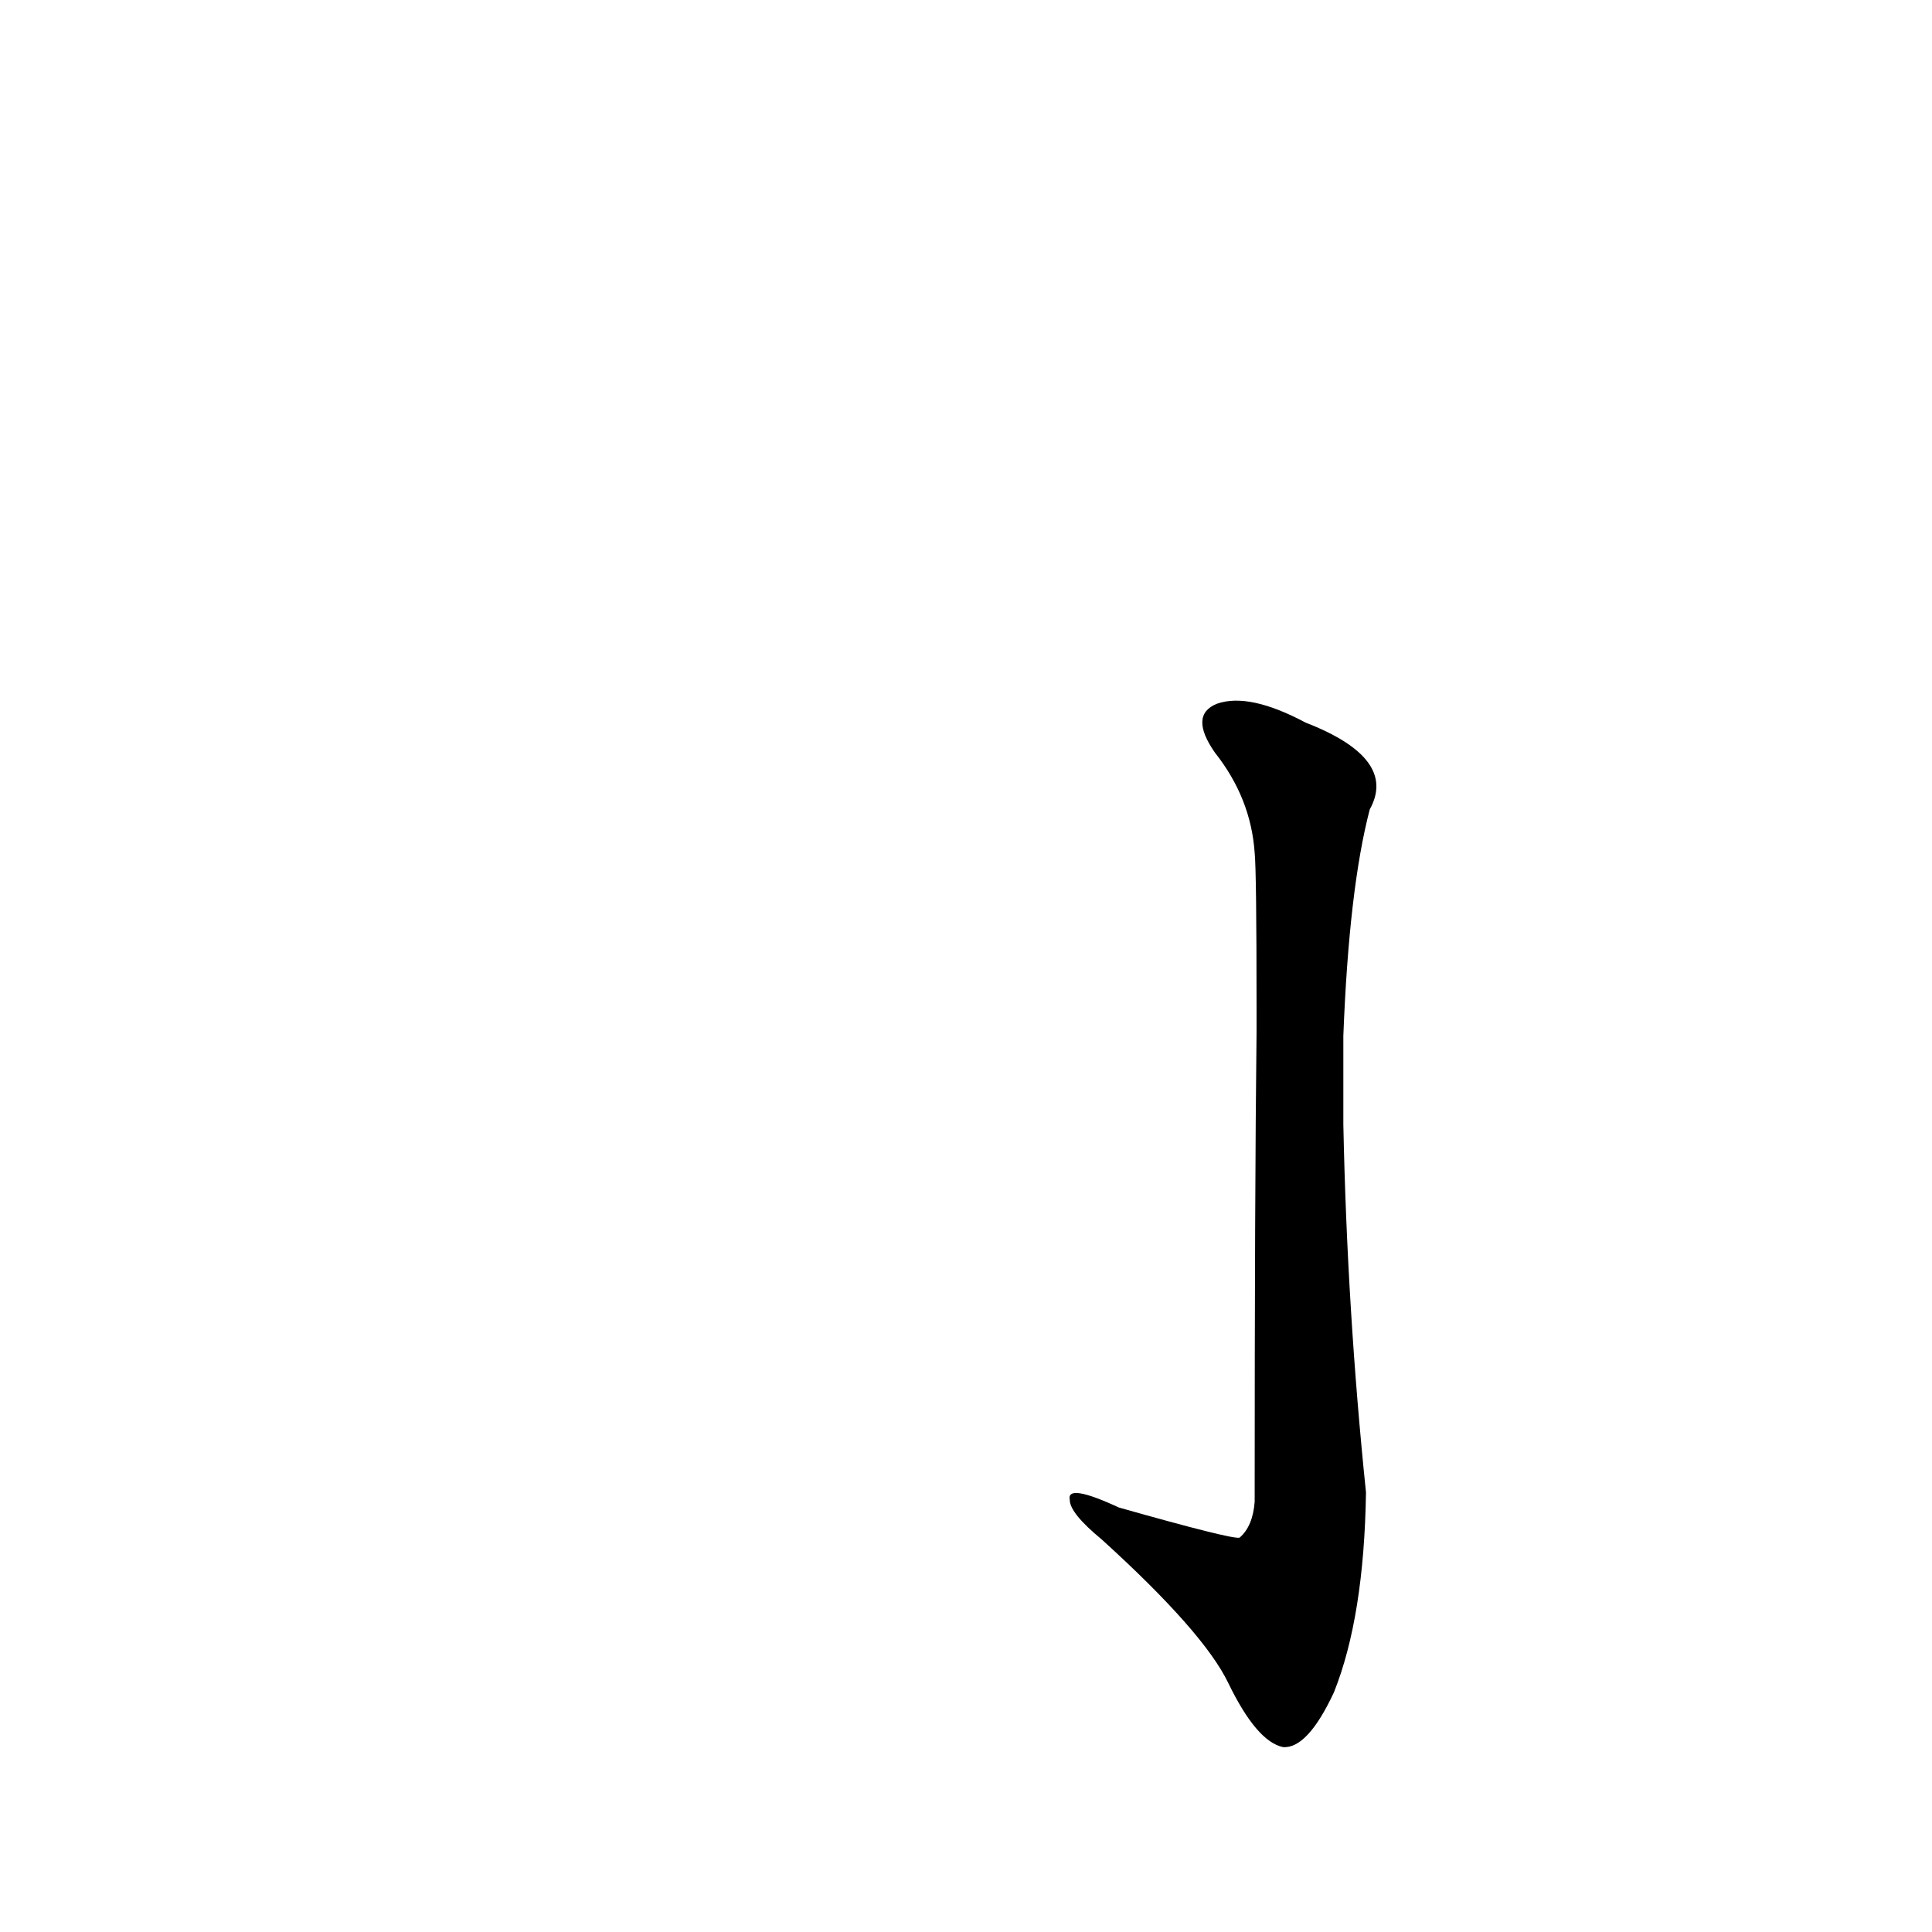 <?xml version='1.0' encoding='utf-8'?>
<svg xmlns="http://www.w3.org/2000/svg" version="1.1" viewBox="0 0 1024 1024"><g transform="scale(1, -1) translate(0, -900)"><path d="M 666 353 Q 665 268 665 104 Q 664 91 657 85 Q 653 84 593 101 Q 565 114 567 105 Q 567 98 584 84 Q 638 35 651 8 Q 666 -23 680 -26 Q 693 -27 707 3 Q 723 43 724 109 Q 714 206 712 304 L 712 351 Q 715 429 726 471 Q 741 498 692 517 Q 662 533 645 527 Q 630 521 644 501 Q 663 477 665 448 Q 666 438 666 366 L 666 353 Z" fill="black" /></g></svg>